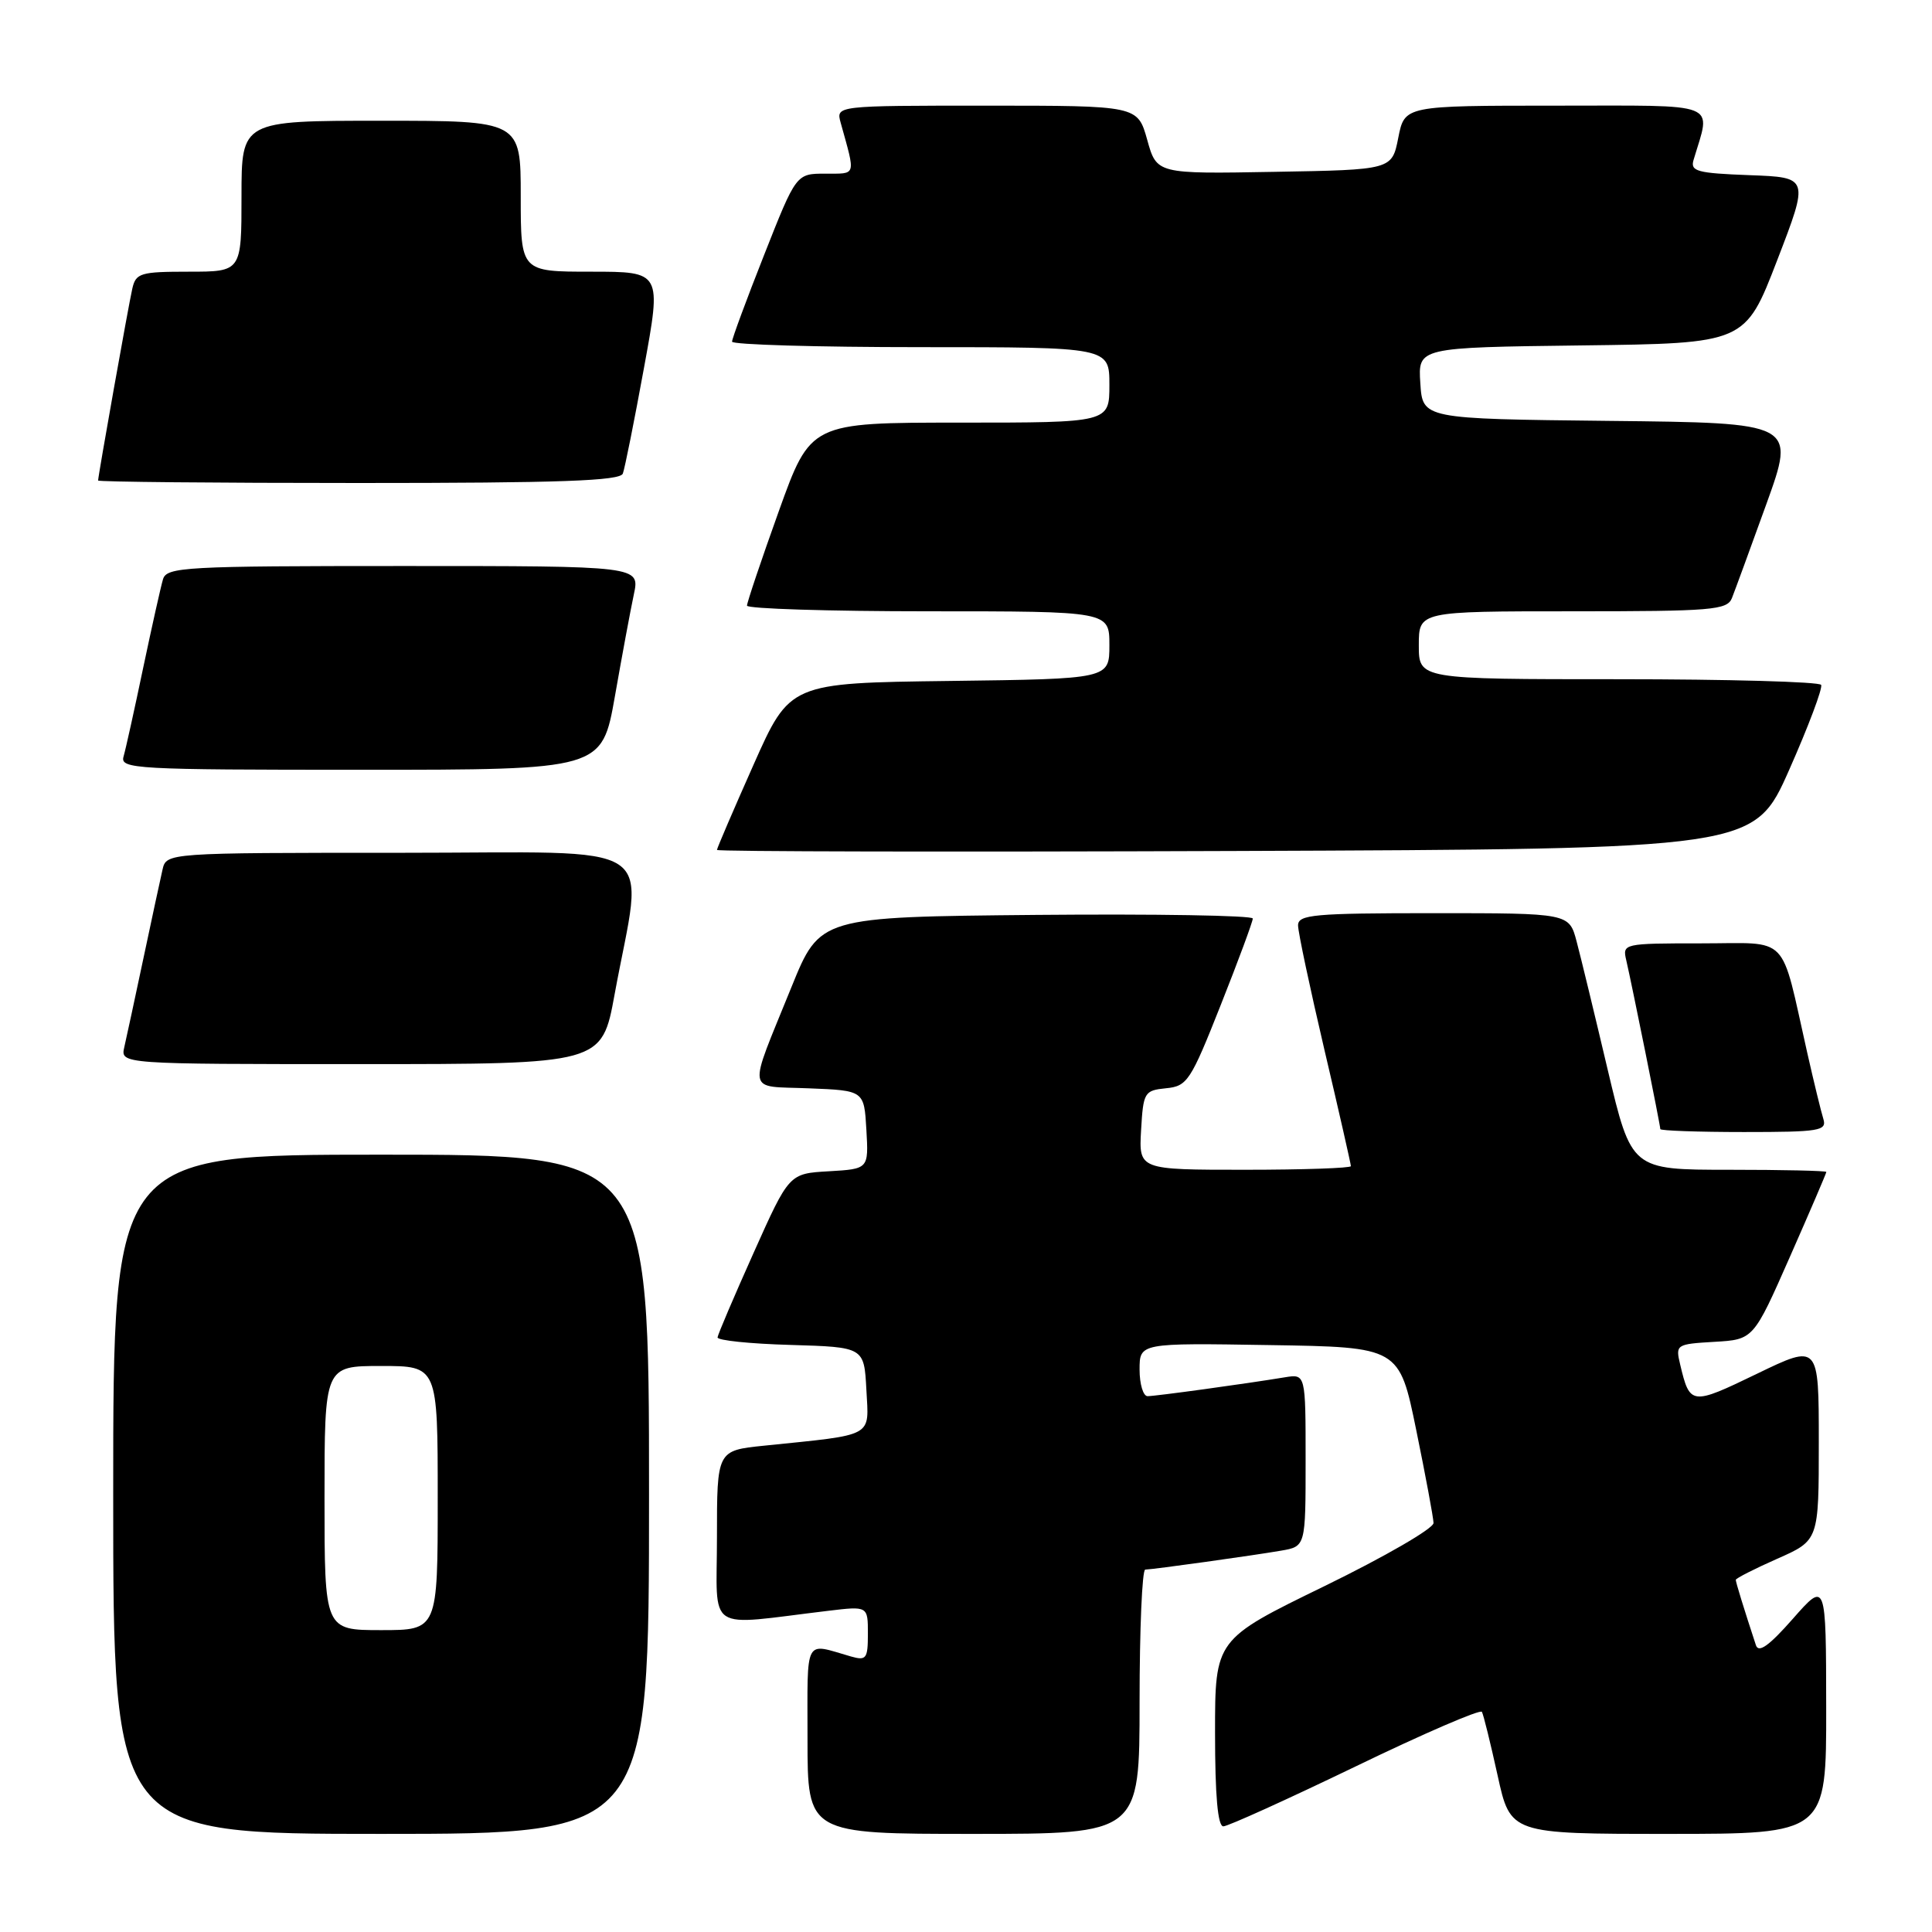 <?xml version="1.0" encoding="UTF-8" standalone="no"?>
<!DOCTYPE svg PUBLIC "-//W3C//DTD SVG 1.1//EN" "http://www.w3.org/Graphics/SVG/1.1/DTD/svg11.dtd" >
<svg xmlns="http://www.w3.org/2000/svg" xmlns:xlink="http://www.w3.org/1999/xlink" version="1.1" viewBox="0 0 256 256">
 <g >
 <path fill="currentColor"
d=" M 86.00 198.00 C 86.00 153.00 86.00 153.00 50.50 153.00 C 15.00 153.00 15.00 153.00 15.00 198.00 C 15.00 243.00 15.00 243.00 50.50 243.00 C 86.00 243.00 86.00 243.00 86.00 198.00 Z  M 151.00 225.50 C 151.00 215.88 151.34 207.99 151.75 207.98 C 152.86 207.95 165.99 206.12 169.75 205.47 C 173.00 204.91 173.00 204.91 173.00 193.48 C 173.00 182.05 173.00 182.05 170.25 182.50 C 165.04 183.36 153.11 185.00 152.06 185.00 C 151.48 185.00 151.00 183.41 151.00 181.48 C 151.00 177.95 151.00 177.95 168.21 178.23 C 185.41 178.50 185.41 178.50 187.66 189.50 C 188.90 195.55 189.93 201.09 189.95 201.80 C 189.98 202.52 183.47 206.28 175.50 210.17 C 161.00 217.23 161.00 217.23 161.00 229.62 C 161.00 237.95 161.36 242.00 162.10 242.00 C 162.70 242.00 170.57 238.43 179.59 234.08 C 188.60 229.72 196.15 226.46 196.36 226.83 C 196.57 227.20 197.50 230.99 198.44 235.25 C 200.14 243.00 200.14 243.00 221.07 243.00 C 242.00 243.00 242.00 243.00 241.98 226.25 C 241.96 209.50 241.96 209.50 237.56 214.50 C 234.41 218.08 233.02 219.07 232.67 218.00 C 231.09 213.20 230.00 209.66 230.00 209.34 C 230.00 209.14 232.47 207.88 235.50 206.54 C 241.00 204.11 241.00 204.11 241.00 191.09 C 241.00 178.07 241.00 178.07 232.79 182.04 C 224.10 186.24 223.92 186.22 222.63 180.80 C 222.00 178.16 222.10 178.10 227.16 177.80 C 232.34 177.50 232.34 177.50 237.17 166.54 C 239.83 160.51 242.00 155.45 242.00 155.29 C 242.00 155.13 236.19 155.00 229.08 155.00 C 216.17 155.00 216.17 155.00 213.03 141.75 C 211.31 134.46 209.46 126.81 208.91 124.75 C 207.92 121.00 207.92 121.00 189.96 121.00 C 174.07 121.00 172.00 121.19 172.00 122.62 C 172.00 123.51 173.58 130.94 175.50 139.14 C 177.43 147.33 179.00 154.25 179.00 154.52 C 179.00 154.78 172.68 155.00 164.95 155.00 C 150.90 155.00 150.90 155.00 151.20 149.75 C 151.49 144.73 151.63 144.49 154.50 144.20 C 157.32 143.93 157.76 143.26 161.75 133.18 C 164.09 127.28 166.00 122.12 166.00 121.71 C 166.00 121.30 153.09 121.09 137.32 121.23 C 108.64 121.50 108.64 121.50 104.87 130.80 C 99.01 145.27 98.77 143.86 107.20 144.21 C 114.50 144.50 114.50 144.50 114.80 149.70 C 115.10 154.89 115.10 154.89 109.83 155.20 C 104.56 155.50 104.56 155.50 99.86 166.00 C 97.27 171.78 95.12 176.82 95.08 177.21 C 95.03 177.61 99.39 178.06 104.75 178.21 C 114.50 178.50 114.50 178.50 114.80 184.15 C 115.13 190.53 116.03 190.04 101.25 191.56 C 95.00 192.20 95.00 192.20 95.00 203.69 C 95.00 216.57 93.26 215.41 109.75 213.44 C 115.00 212.81 115.00 212.81 115.00 216.47 C 115.00 219.80 114.79 220.07 112.75 219.49 C 106.48 217.69 107.00 216.70 107.00 230.43 C 107.00 243.00 107.00 243.00 129.00 243.00 C 151.00 243.00 151.00 243.00 151.00 225.50 Z  M 241.60 148.25 C 241.30 147.29 240.34 143.35 239.47 139.50 C 235.85 123.49 237.31 125.00 225.44 125.00 C 215.08 125.00 214.97 125.03 215.49 127.25 C 216.20 130.29 220.00 149.12 220.00 149.61 C 220.00 149.82 224.98 150.00 231.07 150.00 C 241.15 150.00 242.09 149.84 241.60 148.25 Z  M 81.44 131.75 C 85.27 110.90 88.44 113.00 53.16 113.00 C 22.04 113.00 22.04 113.00 21.53 115.25 C 21.24 116.49 20.11 121.78 19.00 127.00 C 17.89 132.22 16.76 137.51 16.47 138.75 C 15.96 141.00 15.96 141.00 47.85 141.00 C 79.75 141.00 79.75 141.00 81.44 131.75 Z  M 237.08 102.00 C 239.64 96.22 241.54 91.16 241.31 90.75 C 241.07 90.34 228.98 90.00 214.44 90.00 C 188.00 90.00 188.00 90.00 188.00 85.50 C 188.00 81.00 188.00 81.00 208.39 81.00 C 226.88 81.00 228.85 80.84 229.49 79.25 C 229.87 78.29 231.93 72.67 234.06 66.77 C 237.93 56.03 237.93 56.03 213.21 55.77 C 188.50 55.50 188.50 55.50 188.20 50.77 C 187.89 46.04 187.89 46.04 209.57 45.77 C 231.24 45.50 231.24 45.50 235.48 34.50 C 239.72 23.50 239.72 23.50 231.81 23.21 C 224.88 22.95 223.96 22.70 224.40 21.21 C 226.72 13.38 228.30 14.00 206.17 14.00 C 186.12 14.00 186.12 14.00 185.28 18.25 C 184.44 22.50 184.44 22.50 168.86 22.77 C 153.27 23.05 153.27 23.05 152.01 18.52 C 150.74 14.00 150.74 14.00 130.75 14.00 C 110.77 14.00 110.77 14.00 111.39 16.25 C 113.39 23.46 113.53 23.00 109.36 23.01 C 105.50 23.01 105.50 23.01 101.25 33.78 C 98.91 39.70 97.00 44.87 97.00 45.27 C 97.00 45.67 108.25 46.00 122.00 46.00 C 147.00 46.00 147.00 46.00 147.00 51.00 C 147.00 56.00 147.00 56.00 127.20 56.00 C 107.41 56.00 107.41 56.00 103.19 67.75 C 100.87 74.21 98.98 79.84 98.98 80.25 C 98.99 80.66 109.80 81.00 123.00 81.00 C 147.00 81.00 147.00 81.00 147.00 85.48 C 147.00 89.96 147.00 89.96 125.83 90.23 C 104.66 90.50 104.66 90.50 99.83 101.37 C 97.17 107.35 95.00 112.41 95.00 112.62 C 95.00 112.84 125.92 112.90 163.72 112.76 C 232.43 112.50 232.43 112.50 237.08 102.00 Z  M 81.48 92.25 C 82.42 86.89 83.55 80.81 83.99 78.75 C 84.79 75.00 84.79 75.00 53.46 75.00 C 24.50 75.00 22.09 75.13 21.60 76.75 C 21.31 77.71 20.13 83.00 18.97 88.50 C 17.82 94.00 16.65 99.29 16.37 100.25 C 15.90 101.89 17.86 102.00 47.81 102.00 C 79.76 102.00 79.76 102.00 81.48 92.25 Z  M 82.53 62.75 C 82.79 62.06 84.05 55.76 85.33 48.75 C 87.67 36.00 87.67 36.00 78.33 36.00 C 69.00 36.00 69.00 36.00 69.00 26.00 C 69.00 16.00 69.00 16.00 50.50 16.00 C 32.00 16.00 32.00 16.00 32.00 26.00 C 32.00 36.00 32.00 36.00 25.02 36.00 C 18.60 36.00 18.00 36.18 17.53 38.25 C 17.02 40.48 13.00 63.05 13.00 63.67 C 13.00 63.85 28.54 64.00 47.53 64.00 C 74.24 64.00 82.17 63.72 82.53 62.75 Z  M 43.00 198.50 C 43.00 181.00 43.00 181.00 50.50 181.00 C 58.00 181.00 58.00 181.00 58.00 198.50 C 58.00 216.00 58.00 216.00 50.50 216.00 C 43.00 216.00 43.00 216.00 43.00 198.50 Z "/>
</g>
</svg>